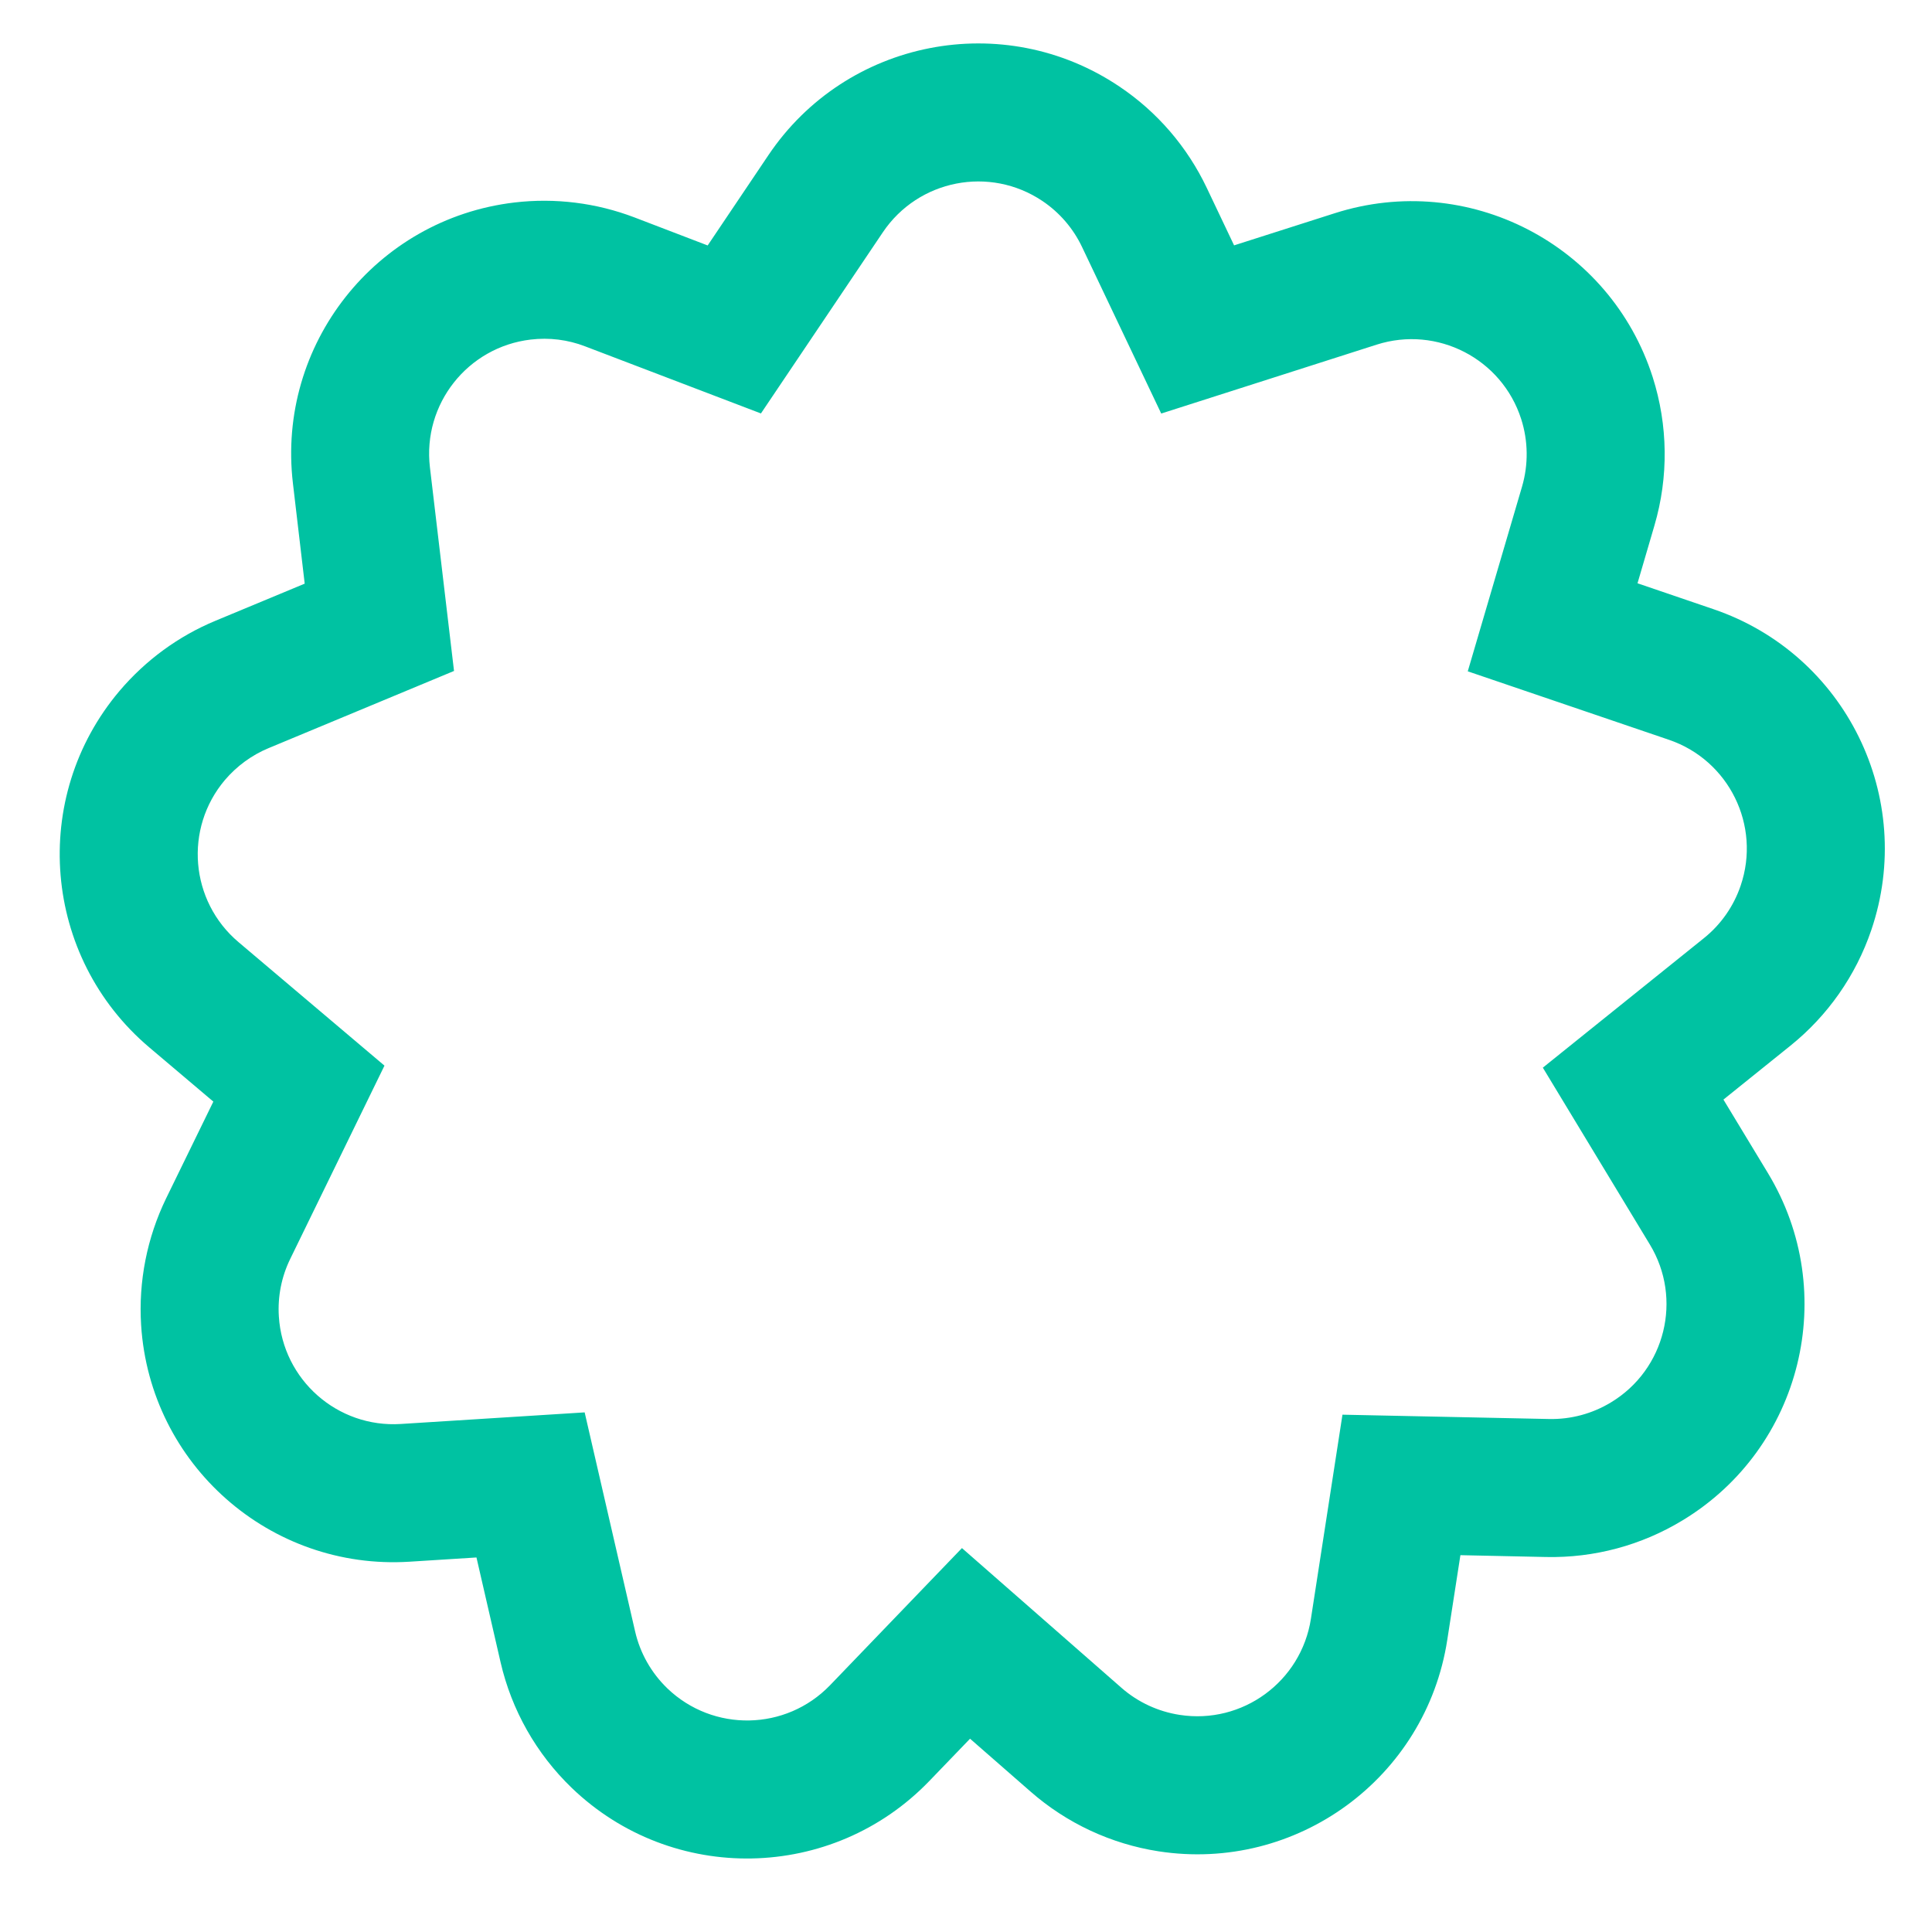 <?xml version="1.0" encoding="UTF-8"?>
<svg width="21px" height="21px" viewBox="0 0 21 21" version="1.1" xmlns="http://www.w3.org/2000/svg" xmlns:xlink="http://www.w3.org/1999/xlink">
    <!-- Generator: Sketch 49 (51002) - http://www.bohemiancoding.com/sketch -->
    <title>Star 2</title>
    <desc>Created with Sketch.</desc>
    <defs></defs>
    <g id="00-Homepage" stroke="none" stroke-width="1" fill="none" fill-rule="evenodd">
        <g id="00_08-Nav-Bar---Our-Story" transform="translate(-839, -382)" fill="#00C2A2" fill-rule="nonzero">
            <g id="Group-4" transform="translate(834, 67)">
                <g id="Group-2">
                    <path d="M15.456,331.827 L17.19,333.346 C17.368,333.502 17.588,333.604 17.822,333.64 C18.504,333.746 19.143,333.279 19.249,332.596 L19.592,330.377 L21.838,330.424 C22.075,330.429 22.309,330.366 22.511,330.243 C23.102,329.886 23.291,329.117 22.933,328.527 L21.77,326.605 L23.52,325.198 C23.705,325.05 23.844,324.851 23.92,324.627 C24.143,323.973 23.793,323.263 23.14,323.041 L20.954,322.297 L21.544,320.289 C21.614,320.049 21.611,319.794 21.535,319.556 C21.325,318.899 20.621,318.536 19.964,318.746 L17.622,319.495 L16.762,317.686 C16.666,317.483 16.517,317.31 16.331,317.185 C15.758,316.8 14.982,316.952 14.596,317.525 L13.271,319.494 L11.361,318.765 C11.172,318.692 10.969,318.667 10.768,318.691 C10.083,318.772 9.592,319.393 9.673,320.079 L9.935,322.293 L7.919,323.132 C7.736,323.208 7.574,323.327 7.445,323.478 C6.999,324.005 7.065,324.794 7.592,325.24 L9.179,326.583 L8.155,328.683 C8.06,328.877 8.017,329.093 8.031,329.309 C8.074,329.998 8.668,330.522 9.357,330.478 L11.355,330.352 L11.903,332.731 C11.957,332.968 12.079,333.183 12.254,333.352 C12.752,333.83 13.543,333.815 14.022,333.318 L15.456,331.827 Z M15.102,334.358 C14.049,335.452 12.308,335.486 11.214,334.433 C10.829,334.062 10.561,333.588 10.441,333.068 L10.179,331.929 L9.452,331.975 C7.936,332.071 6.63,330.92 6.534,329.404 C6.504,328.929 6.598,328.453 6.806,328.025 L7.319,326.974 L6.623,326.385 C5.463,325.403 5.319,323.668 6.3,322.509 C6.583,322.176 6.94,321.914 7.343,321.747 L8.312,321.344 L8.184,320.254 C8.006,318.746 9.084,317.379 10.592,317.201 C11.034,317.149 11.481,317.205 11.896,317.363 L12.692,317.668 L13.352,316.687 C14.199,315.427 15.908,315.093 17.168,315.941 C17.578,316.216 17.905,316.596 18.117,317.042 L18.414,317.667 L19.507,317.318 C20.954,316.855 22.501,317.653 22.964,319.099 C23.131,319.623 23.138,320.184 22.983,320.712 L22.799,321.34 L23.623,321.621 C25.061,322.11 25.829,323.672 25.34,325.11 C25.172,325.604 24.867,326.04 24.46,326.367 L23.733,326.952 L24.216,327.75 C25.003,329.049 24.588,330.74 23.288,331.526 C22.842,331.797 22.328,331.935 21.806,331.924 L20.874,331.904 L20.731,332.826 C20.499,334.327 19.094,335.355 17.593,335.123 C17.077,335.043 16.595,334.818 16.202,334.474 L15.544,333.899 L15.102,334.358 Z" id="Star-2"></path>
                </g>
            </g>
        </g>
    </g>
</svg>